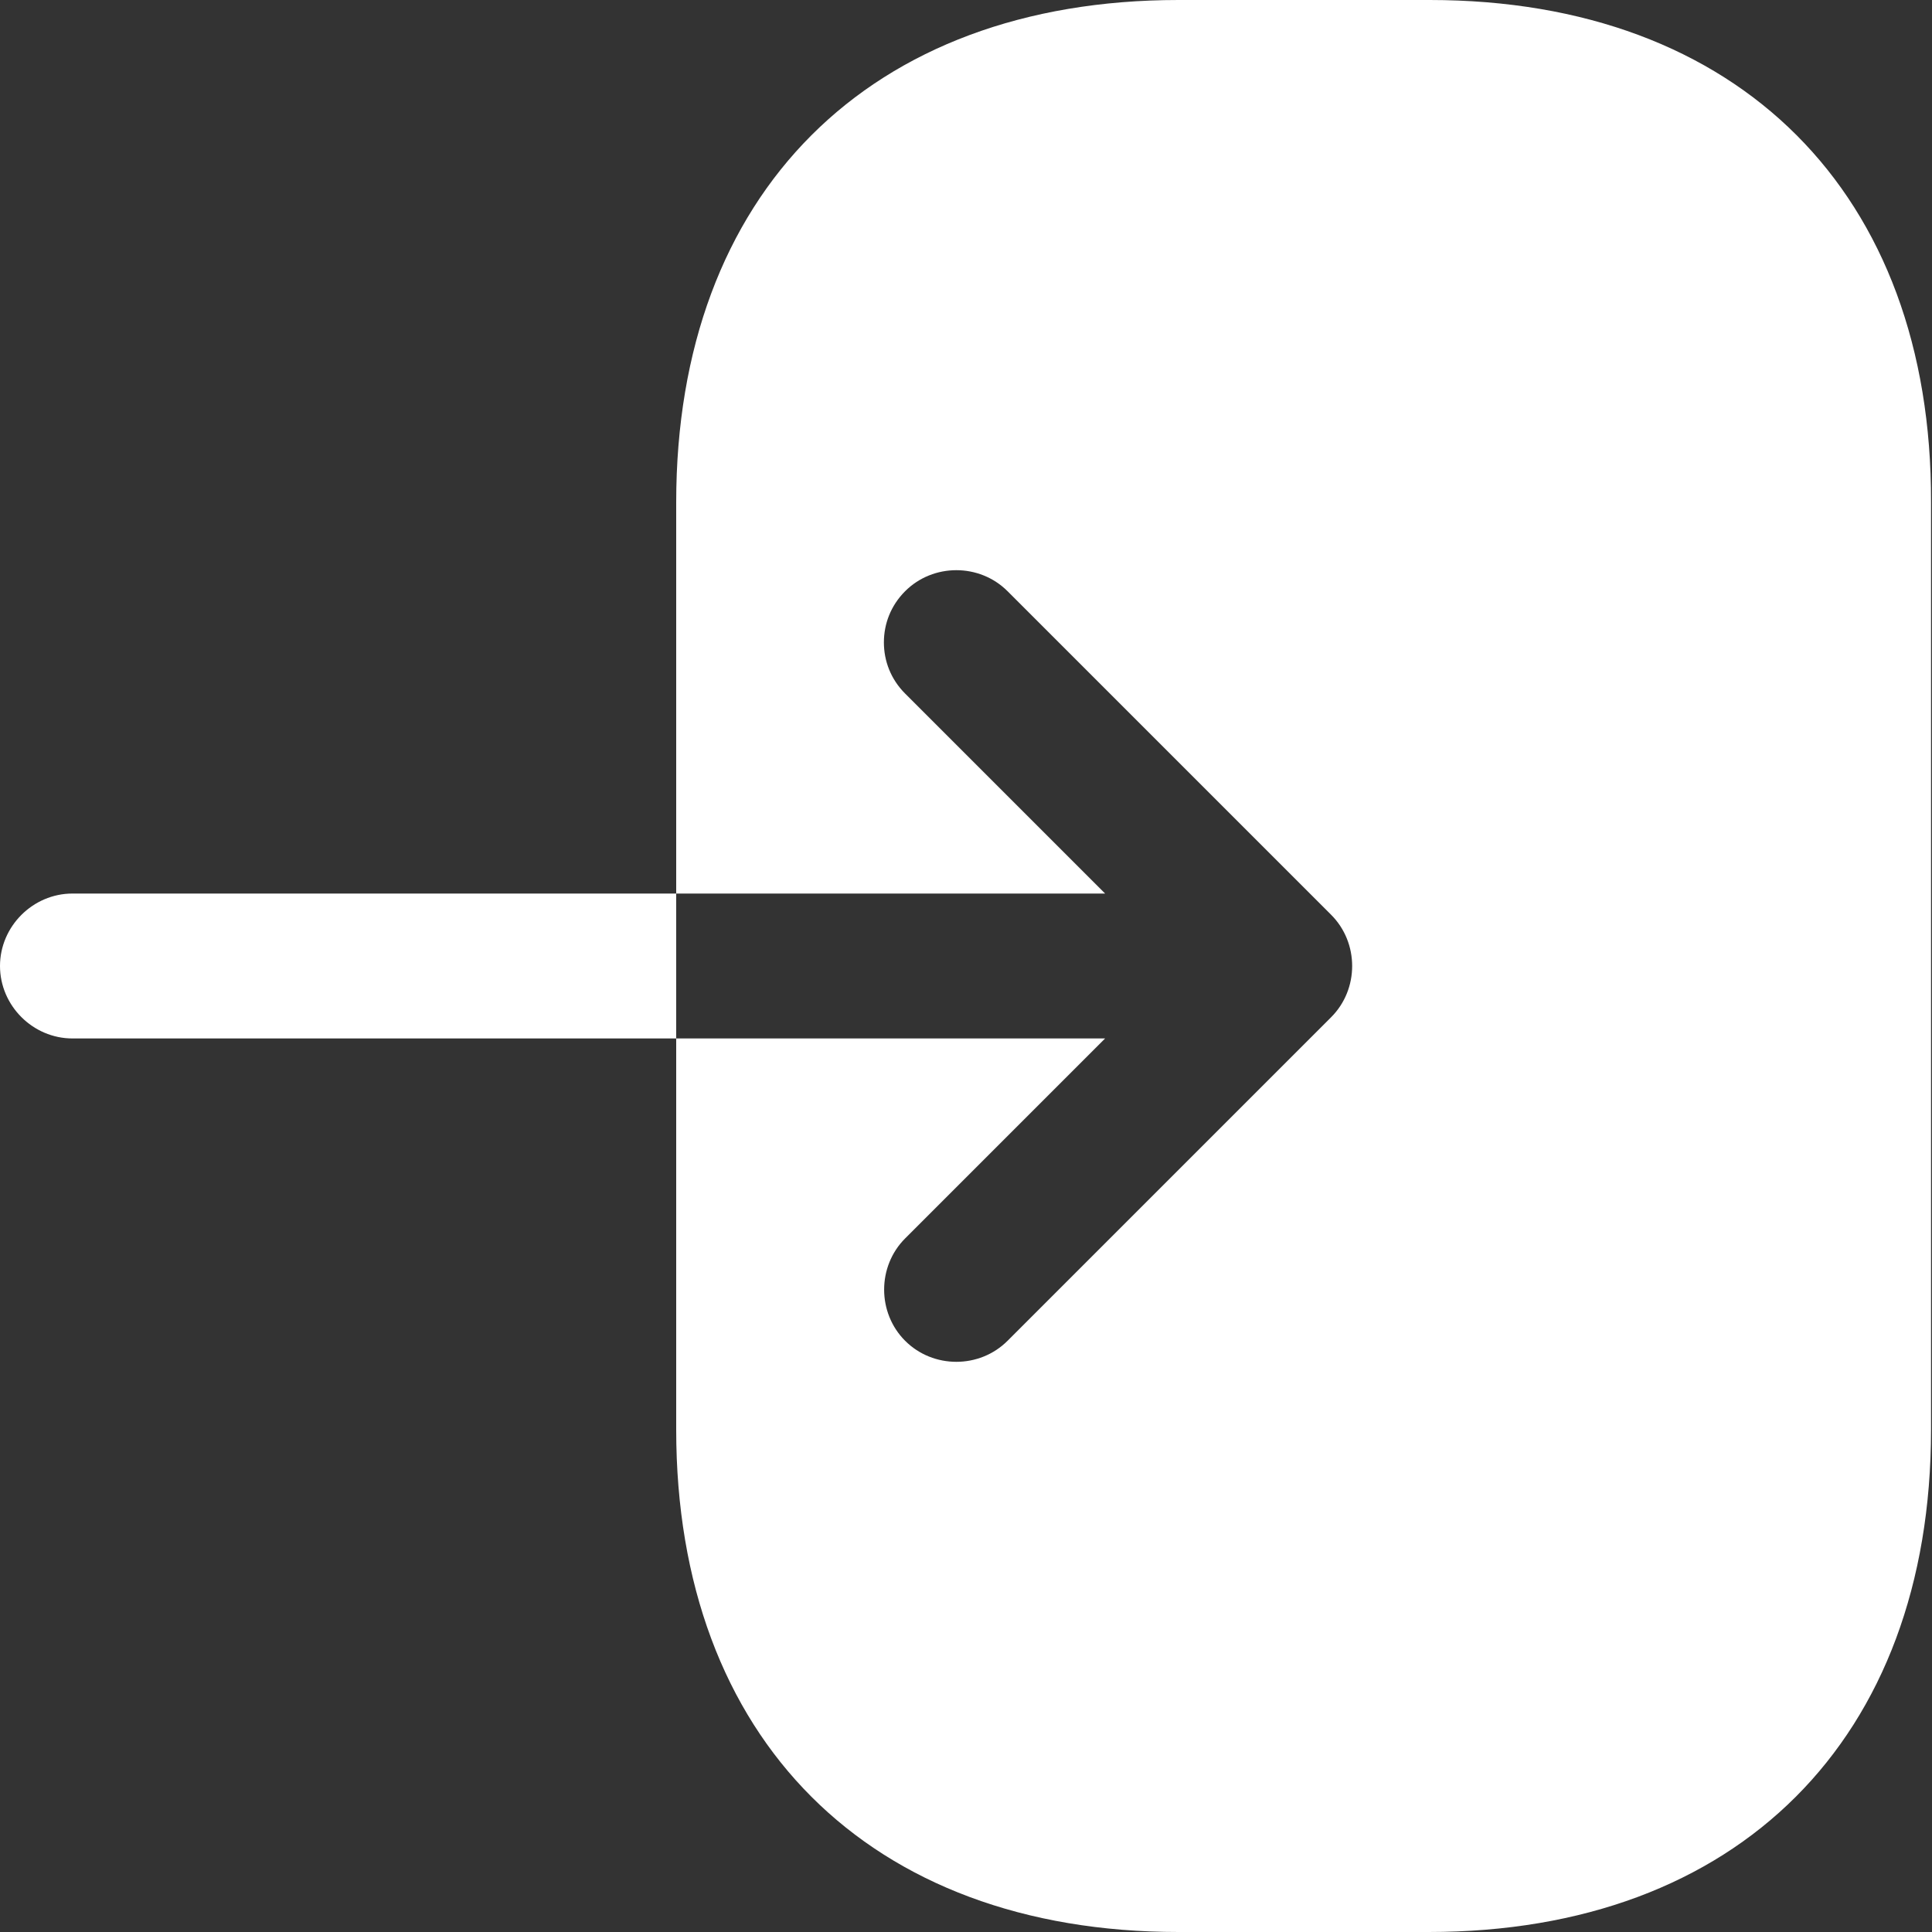<svg width="16" height="16" viewBox="0 0 16 16" fill="none" xmlns="http://www.w3.org/2000/svg">
<rect x="0" y="0" width="16" height="16" fill="#333333" stroke="none"/>
<path d="M11.84 0H9.76C7.2 0 5.6 1.6 5.6 4.16V7.4H9.152L7.496 5.744C7.376 5.624 7.32 5.472 7.32 5.32C7.32 5.168 7.376 5.016 7.496 4.896C7.728 4.664 8.112 4.664 8.344 4.896L11.024 7.576C11.256 7.808 11.256 8.192 11.024 8.424L8.344 11.104C8.112 11.336 7.728 11.336 7.496 11.104C7.264 10.872 7.264 10.488 7.496 10.256L9.152 8.6H5.6V11.84C5.6 14.4 7.2 16 9.76 16H11.832C14.392 16 15.992 14.4 15.992 11.84V4.16C16 1.6 14.4 0 11.84 0Z" fill="white"/>
<path d="M0.6 7.4C0.272 7.4 0 7.672 0 8C0 8.328 0.272 8.6 0.6 8.6H5.6V7.4H0.6Z" fill="white"/>
</svg>
